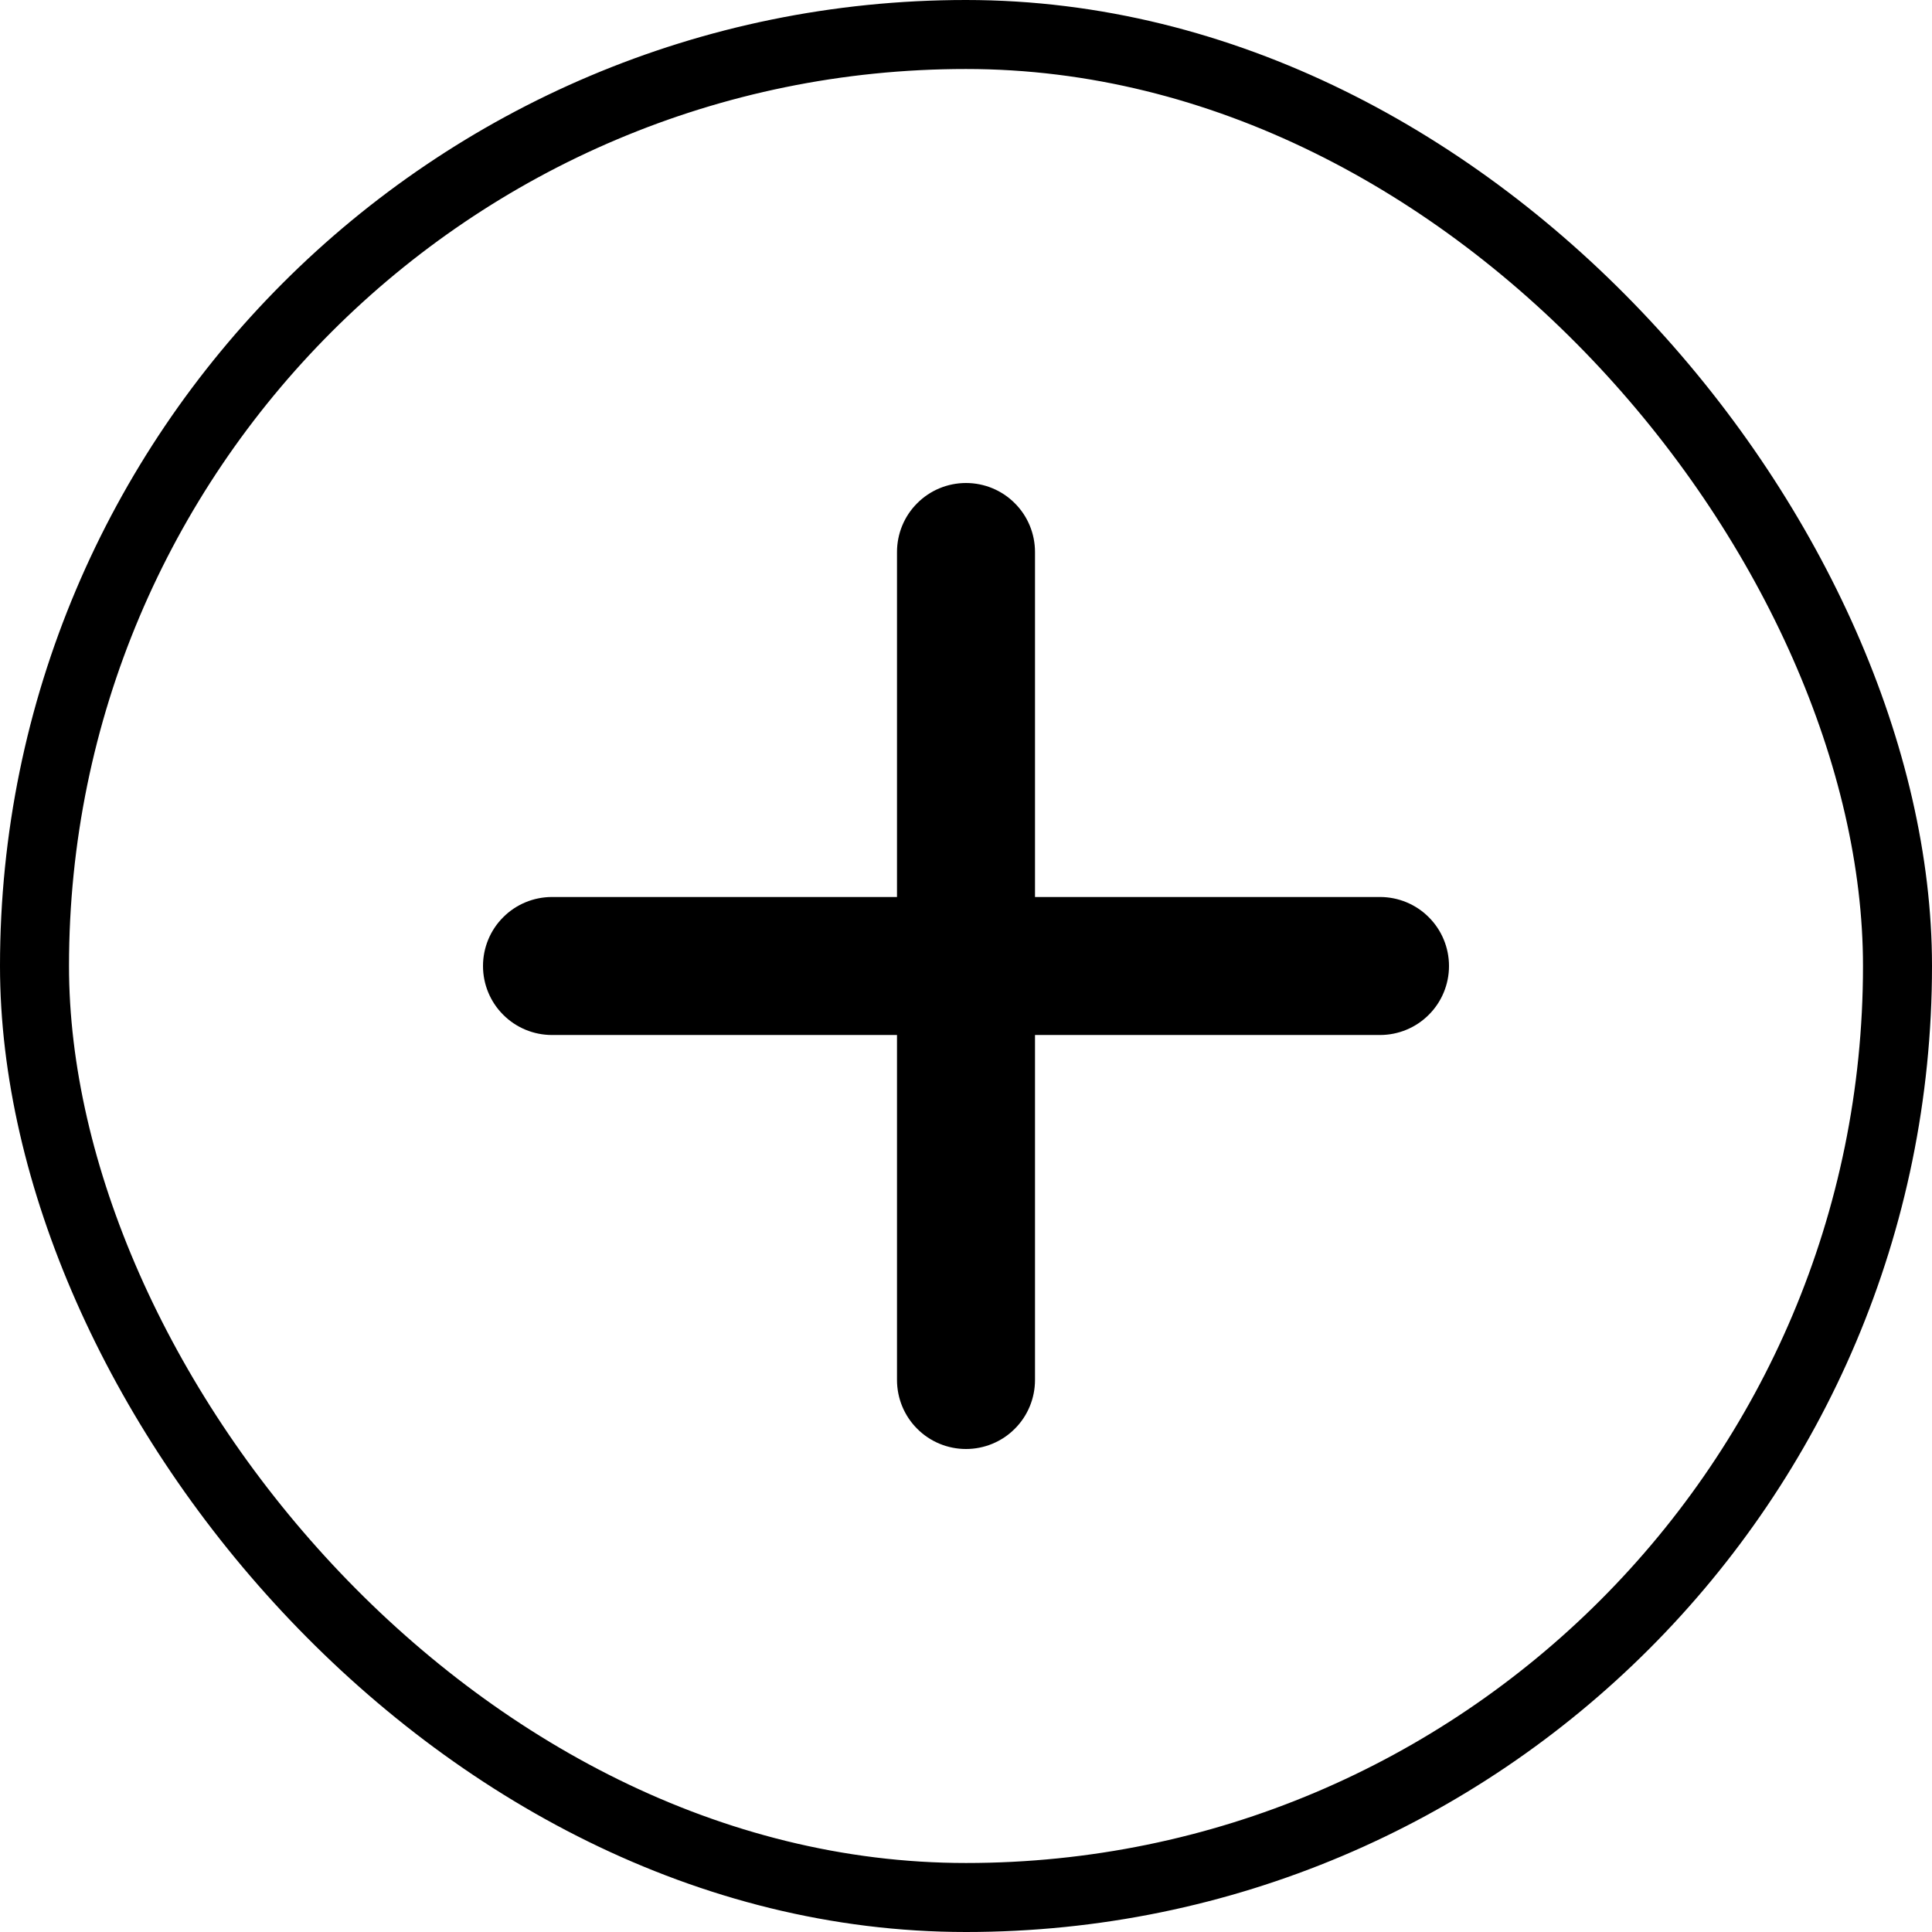 <svg width="28" height="28" viewBox="0 0 28 28" fill="none" xmlns="http://www.w3.org/2000/svg">
<path d="M20 15H15V20C15 20.265 14.895 20.52 14.707 20.707C14.52 20.895 14.265 21 14 21C13.735 21 13.48 20.895 13.293 20.707C13.105 20.52 13 20.265 13 20V15H8C7.735 15 7.48 14.895 7.293 14.707C7.105 14.52 7 14.265 7 14C7 13.735 7.105 13.48 7.293 13.293C7.48 13.105 7.735 13 8 13H13V8C13 7.735 13.105 7.48 13.293 7.293C13.48 7.105 13.735 7 14 7C14.265 7 14.52 7.105 14.707 7.293C14.895 7.48 15 7.735 15 8V13H20C20.265 13 20.52 13.105 20.707 13.293C20.895 13.48 21 13.735 21 14C21 14.265 20.895 14.52 20.707 14.707C20.52 14.895 20.265 15 20 15Z" fill="#3A84F7" style="fill:#3A84F7;fill:color(display-p3 0.228 0.518 0.969);fill-opacity:1;"/>
<rect x="0.5" y="0.5" width="27" height="27" rx="13.5" stroke="#3A84F7" style="stroke:#3A84F7;stroke:color(display-p3 0.228 0.518 0.969);stroke-opacity:1;"/>
</svg>

